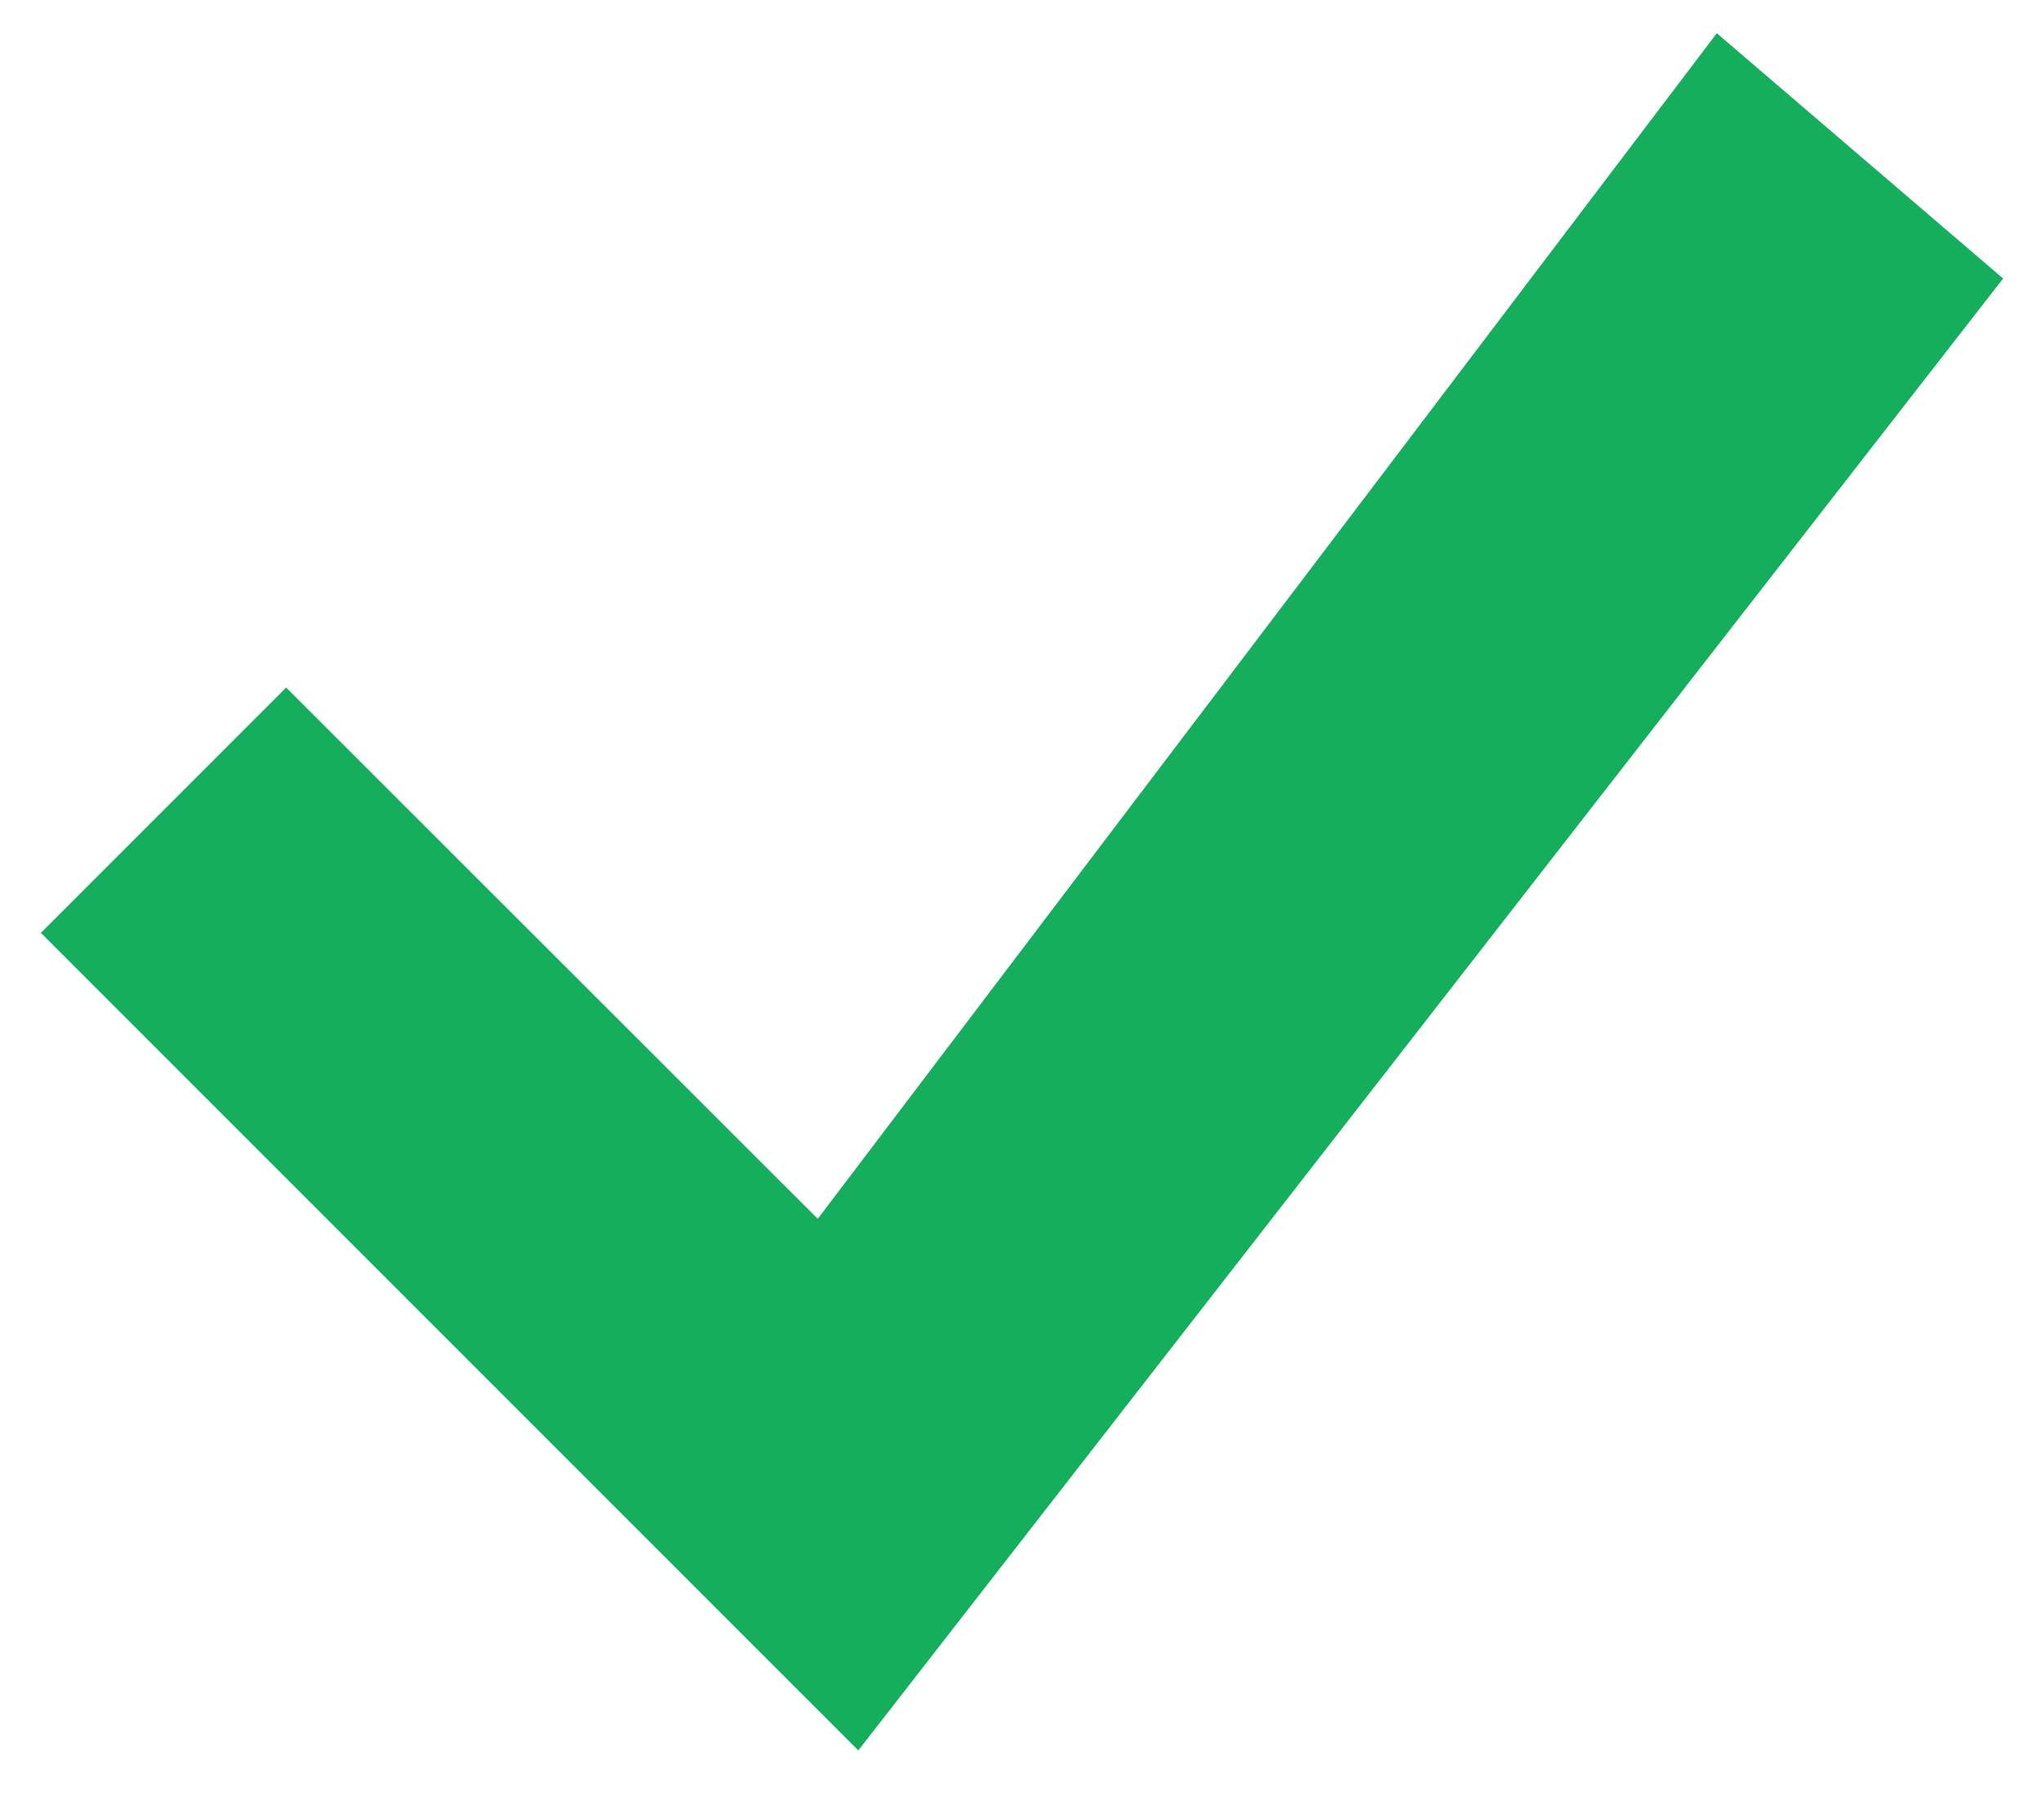 <svg width="25" height="22" viewBox="0 0 25 22" fill="none" xmlns="http://www.w3.org/2000/svg">
<path d="M20.998 0.406L10.002 14.905L3.5 8.408L0.5 11.408L10.498 21.406L24.5 3.406L20.998 0.406Z" fill="#14AE5C"/>
</svg>
